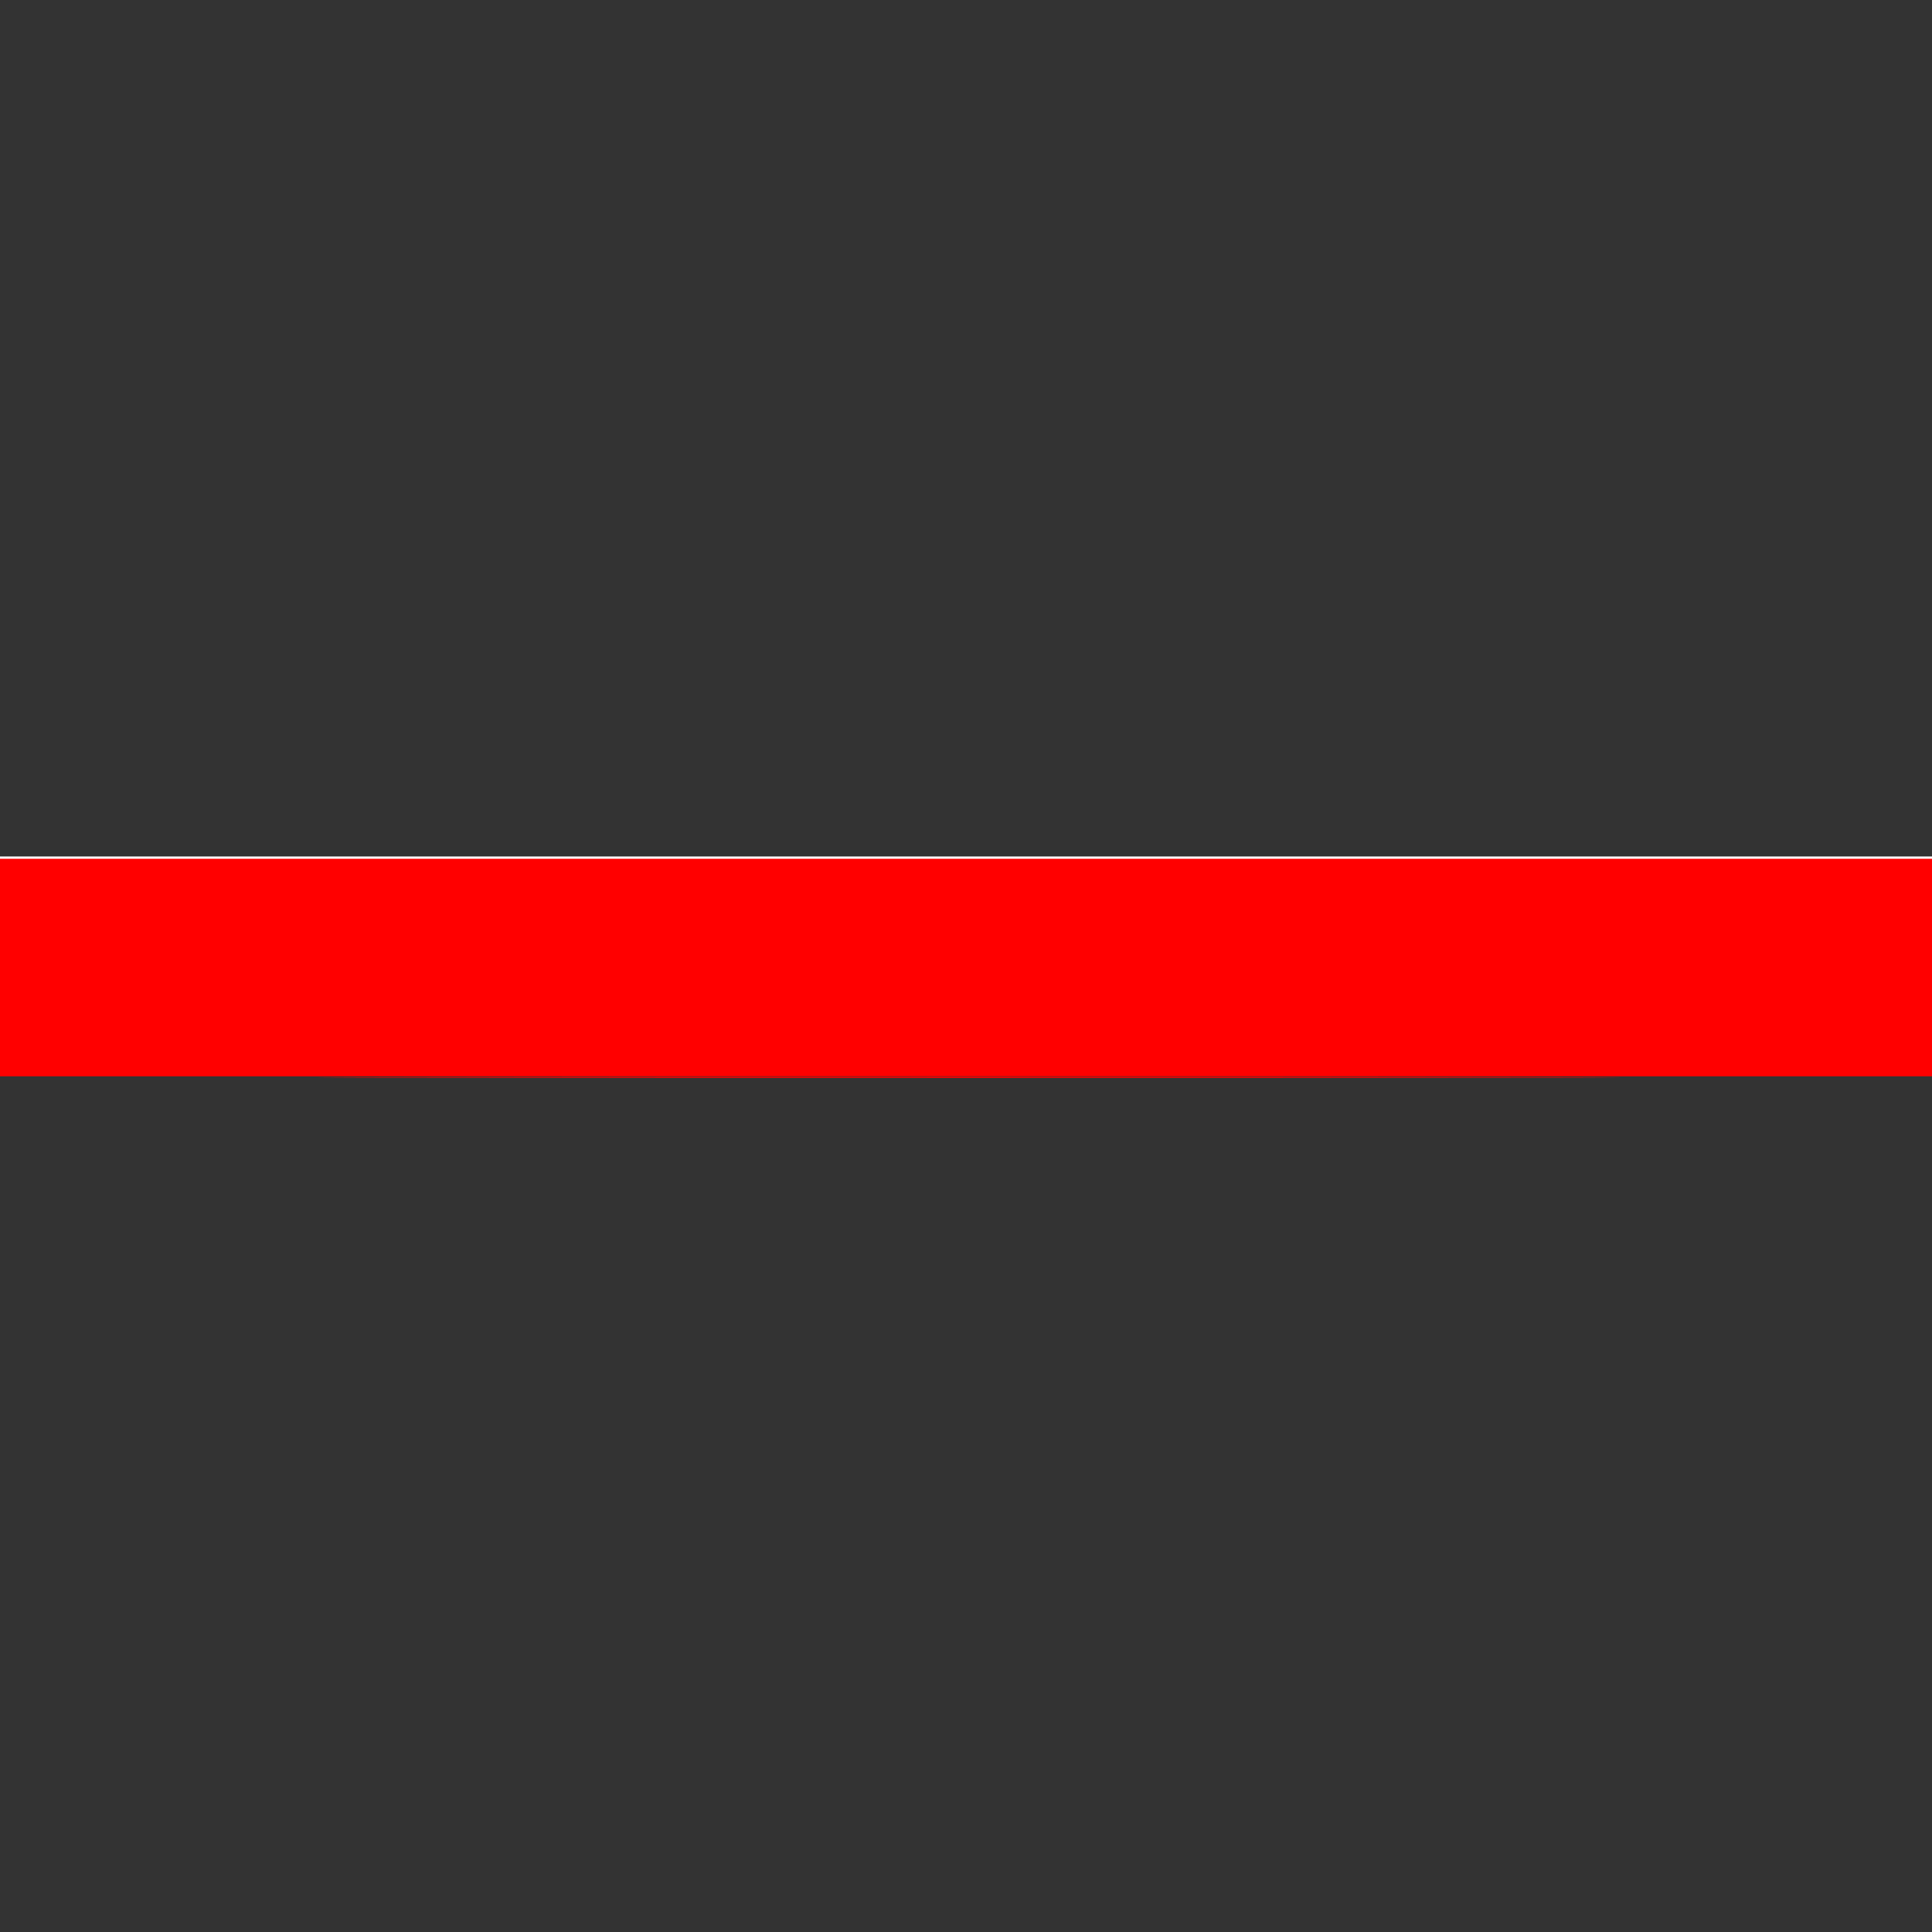 <?xml version="1.0" encoding="UTF-8" standalone="no"?>
<svg
   xmlns:dc="http://purl.org/dc/elements/1.1/"
   xmlns:cc="http://creativecommons.org/ns#"
   xmlns:rdf="http://www.w3.org/1999/02/22-rdf-syntax-ns#"
   xmlns:svg="http://www.w3.org/2000/svg"
   xmlns="http://www.w3.org/2000/svg"
   xmlns:sodipodi="http://sodipodi.sourceforge.net/DTD/sodipodi-0.dtd"
   xmlns:inkscape="http://www.inkscape.org/namespaces/inkscape"
   width="300"
   height="300"
   viewBox="0 0 79.375 79.375"
   version="1.1"
   id="svg8"
   inkscape:version="1.0.1 (3bc2e813f5, 2020-09-07)"
   sodipodi:docname="E1Z.svg">
  <rect x="0" y="0" width="79.375" height="79.375" fill="#333333" stroke="none"/>
  <defs
     id="defs2" />
  <sodipodi:namedview
     id="base"
     pagecolor="#000000"
     bordercolor="#666666"
     borderopacity="1.0"
     inkscape:pageopacity="1"
     inkscape:pageshadow="2"
     inkscape:zoom="1.9275568"
     inkscape:cx="205.94112"
     inkscape:cy="175.16368"
     inkscape:document-units="mm"
     inkscape:current-layer="layer1"
     inkscape:document-rotation="0"
     showgrid="false"
     units="px"
     inkscape:pagecheckerboard="false"
     inkscape:window-width="1920"
     inkscape:window-height="1017"
     inkscape:window-x="-8"
     inkscape:window-y="-8"
     inkscape:window-maximized="1" />
  <g
     inkscape:label="Warstwa 1"
     inkscape:groupmode="layer"
     id="layer1">
    <rect
       style="fill:#ffffff;stroke:none;stroke-width:5.51;stroke-linejoin:round;stroke-opacity:0.916;paint-order:stroke markers fill"
       id="rect833"
       width="86.476"
       height="9"
       x="-3.55"
       y="35.188"
       ry="0"
       rx="0" />
    <path
       style="fill:#ff0000;stroke:none;stroke-width:9.804;stroke-linejoin:round;stroke-opacity:0.916;paint-order:stroke markers fill"
       d="m 68.633,166.993 c 45.035,-0.073 118.573,-0.073 163.419,1e-5 44.846,0.073 7.999,0.133 -81.881,0.133 -89.881,0 -126.573,-0.06 -81.538,-0.133 z"
       id="path835"
       transform="scale(0.265)" />
    <path
       style="fill:#ff0000;stroke:none;stroke-width:0;stroke-linejoin:round;stroke-opacity:0.916;paint-order:stroke markers fill;stroke-miterlimit:4;stroke-dasharray:none"
       d="M -12.989,150.002 V 133.142 H 150.171 313.331 v 16.861 16.861 H 150.171 -12.989 Z"
       id="path837"
       transform="scale(0.265)" />
  </g>
</svg>
